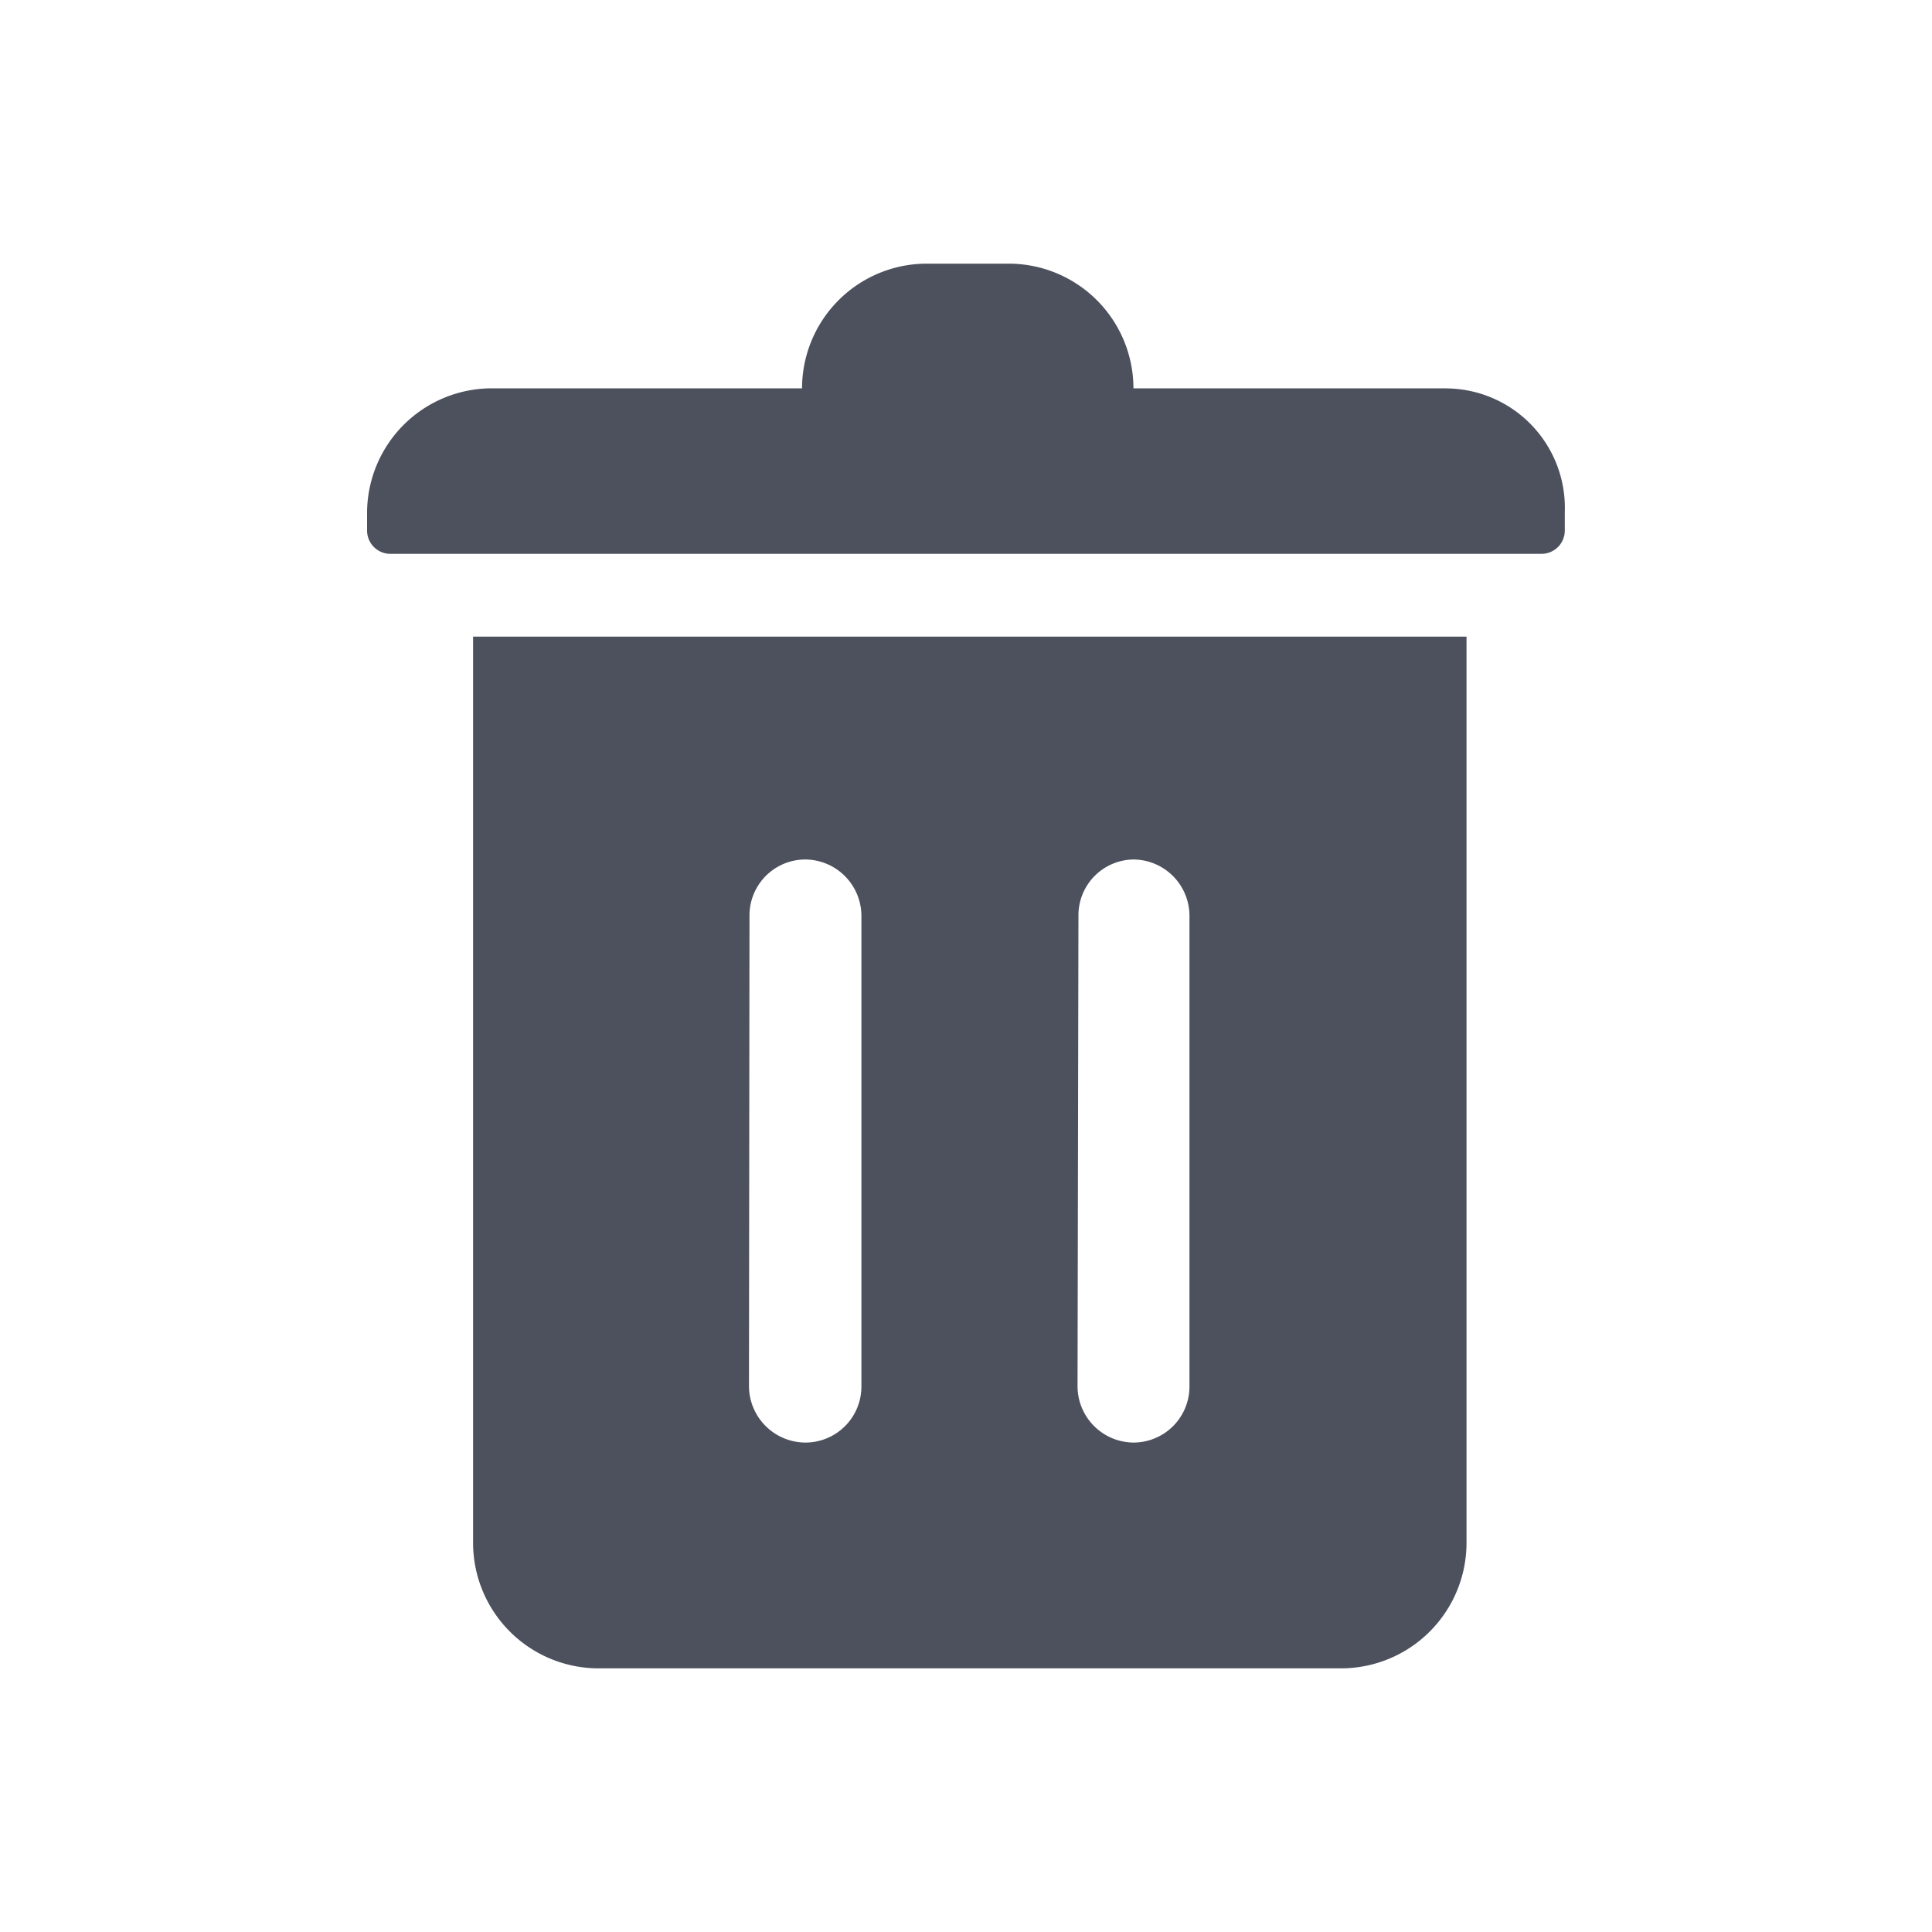 <svg id="Livello_1" data-name="Livello 1" xmlns="http://www.w3.org/2000/svg" viewBox="0 0 150 150"><g id="Raggruppa_1054" data-name="Raggruppa 1054"><path id="Tracciato_763-2" data-name="Tracciato 763-2" d="M112.11,30.15H88a9.69,9.69,0,0,0-9.6-9.68H71.94a9.69,9.69,0,0,0-9.67,9.68H38.18a9.69,9.69,0,0,0-9.68,9.6v1.41A1.81,1.81,0,0,0,30.29,43h89.37a1.81,1.81,0,0,0,1.83-1.79V39.75a9.27,9.27,0,0,0-8.95-9.59Z" style="fill:#4d505d"/><path id="Tracciato_764-2" data-name="Tracciato 764-2" d="M36.73,119.85a9.75,9.75,0,0,0,9.68,9.68h57.77a9.75,9.75,0,0,0,9.68-9.68V49.43H36.73Zm47-48.77A4.33,4.33,0,0,1,88,66.73h0a4.38,4.38,0,0,1,4.35,4.35v36.57A4.35,4.35,0,0,1,88,112h0a4.38,4.38,0,0,1-4.34-4.35Zm-25.54,0a4.34,4.34,0,0,1,4.34-4.35h0a4.39,4.39,0,0,1,4.35,4.35v36.57A4.35,4.35,0,0,1,62.5,112h0a4.4,4.4,0,0,1-4.35-4.35Z" style="fill:#4d505d"/></g></svg>